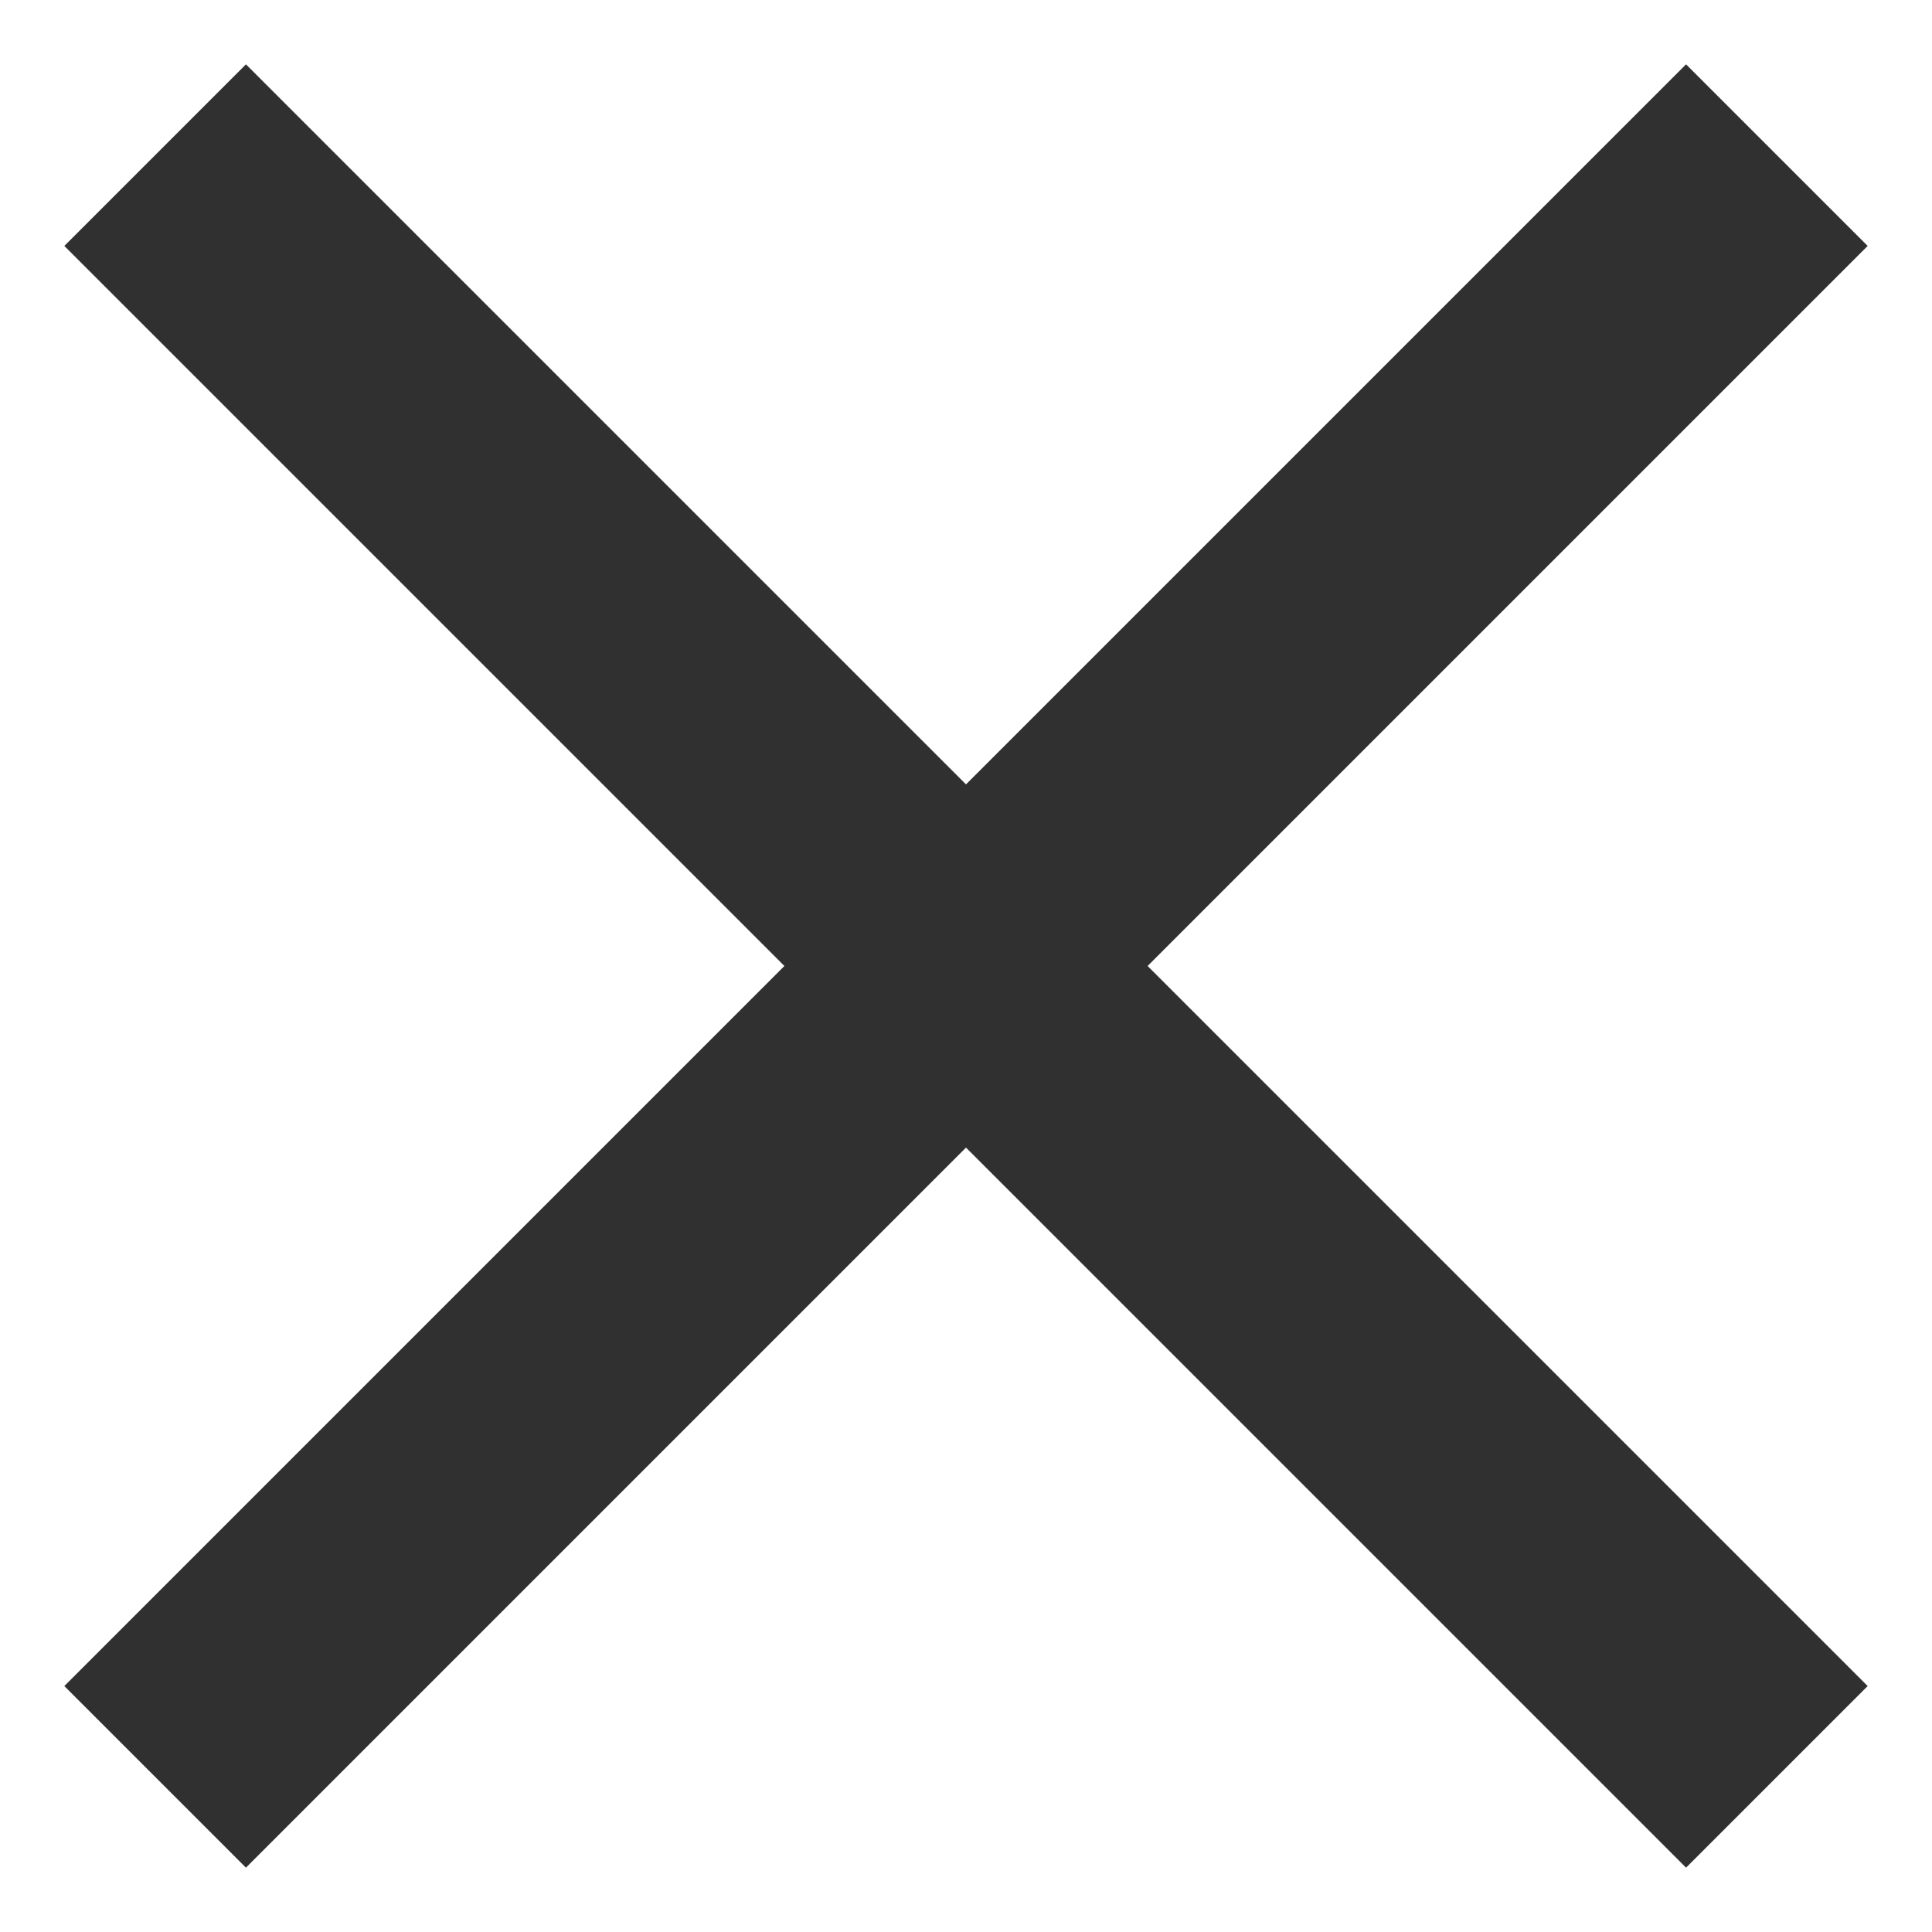 <svg width="10" height="10" viewBox="0 0 10 10" fill="none" xmlns="http://www.w3.org/2000/svg">
<path d="M8.727 0.333L5 4.06L1.273 0.333L0.333 1.273L4.06 5L0.333 8.727L1.273 9.667L5 5.94L8.727 9.667L9.667 8.727L5.94 5L9.667 1.273L8.727 0.333Z" fill="#303030"/>
</svg>
